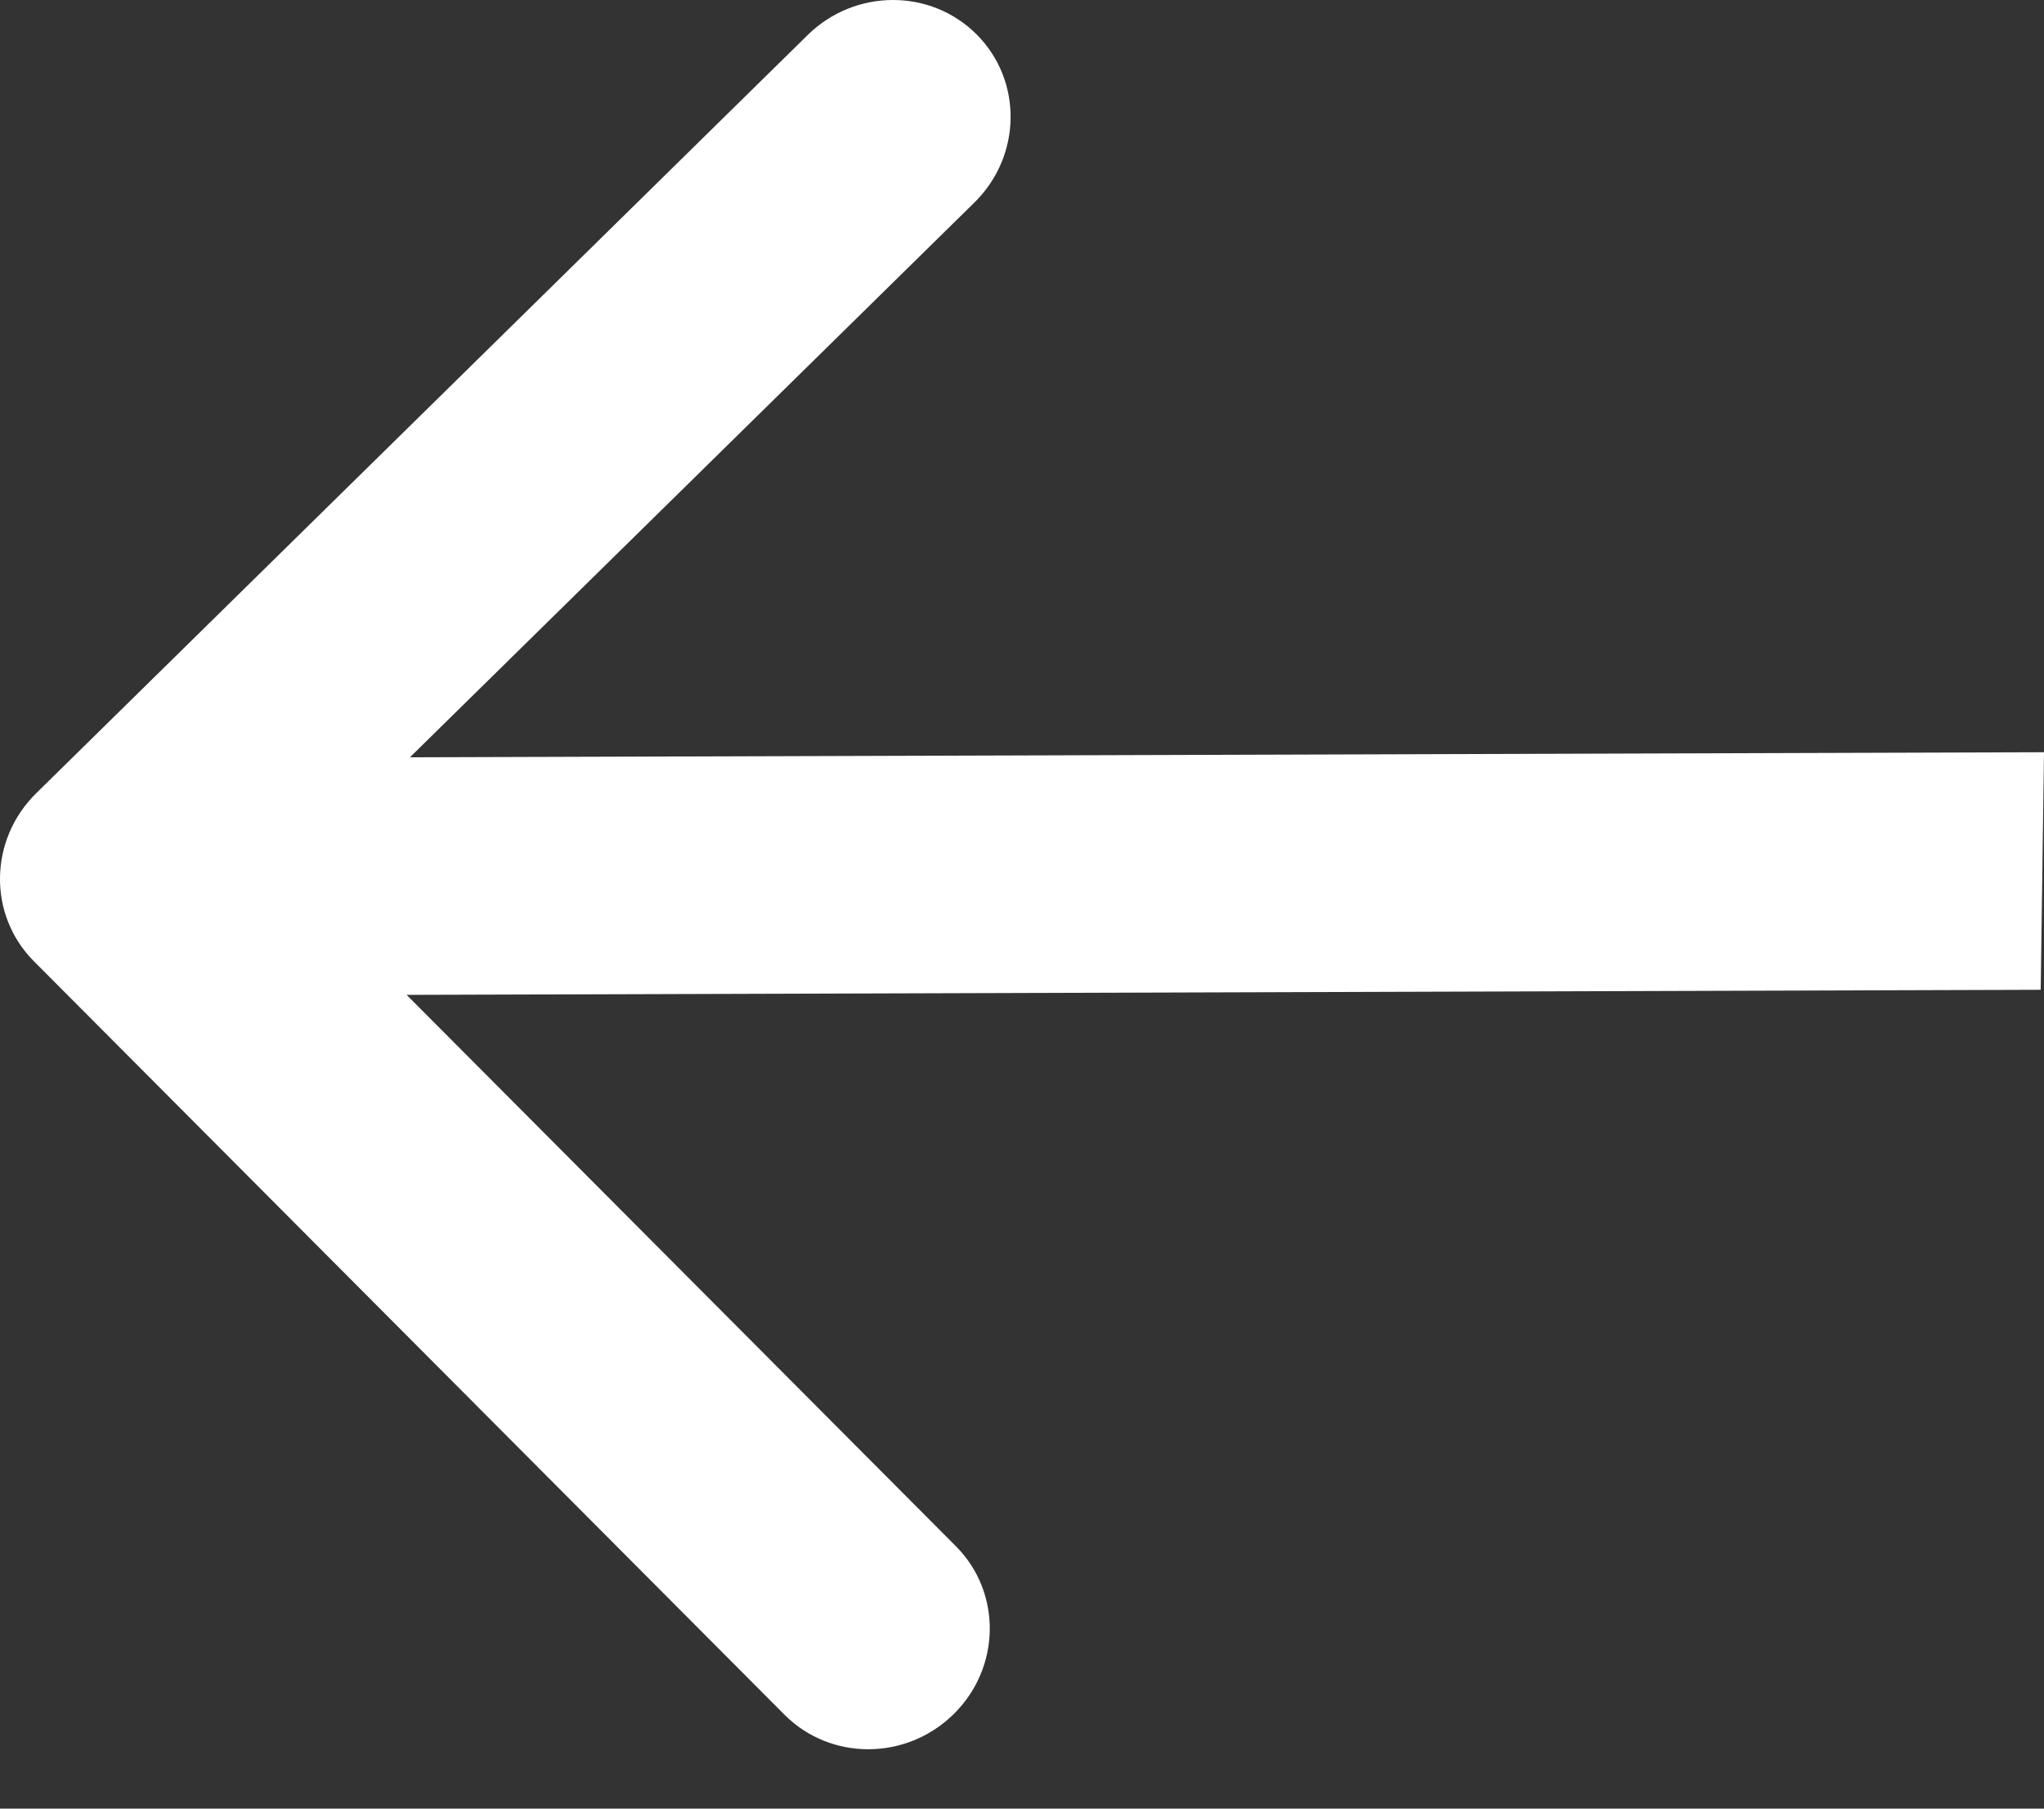 <svg width="26" height="23" viewBox="0 0 26 23" fill="none" xmlns="http://www.w3.org/2000/svg">
<rect x="0" y="0" width="26" height="23" fill="#333333" stroke="none"/>
<path d="M0.46 10.088C-0.142 10.68 -0.155 11.636 0.431 12.224L9.979 21.806C10.565 22.394 11.528 22.391 12.13 21.799C12.732 21.208 12.745 20.251 12.159 19.663L3.672 11.146L12.395 2.575C12.997 1.983 13.01 1.027 12.424 0.439C11.838 -0.149 10.875 -0.146 10.273 0.446L0.46 10.088ZM26 9.566L1.542 9.642L1.5 12.663L25.958 12.587L26 9.566Z" fill="white"/>
</svg>
